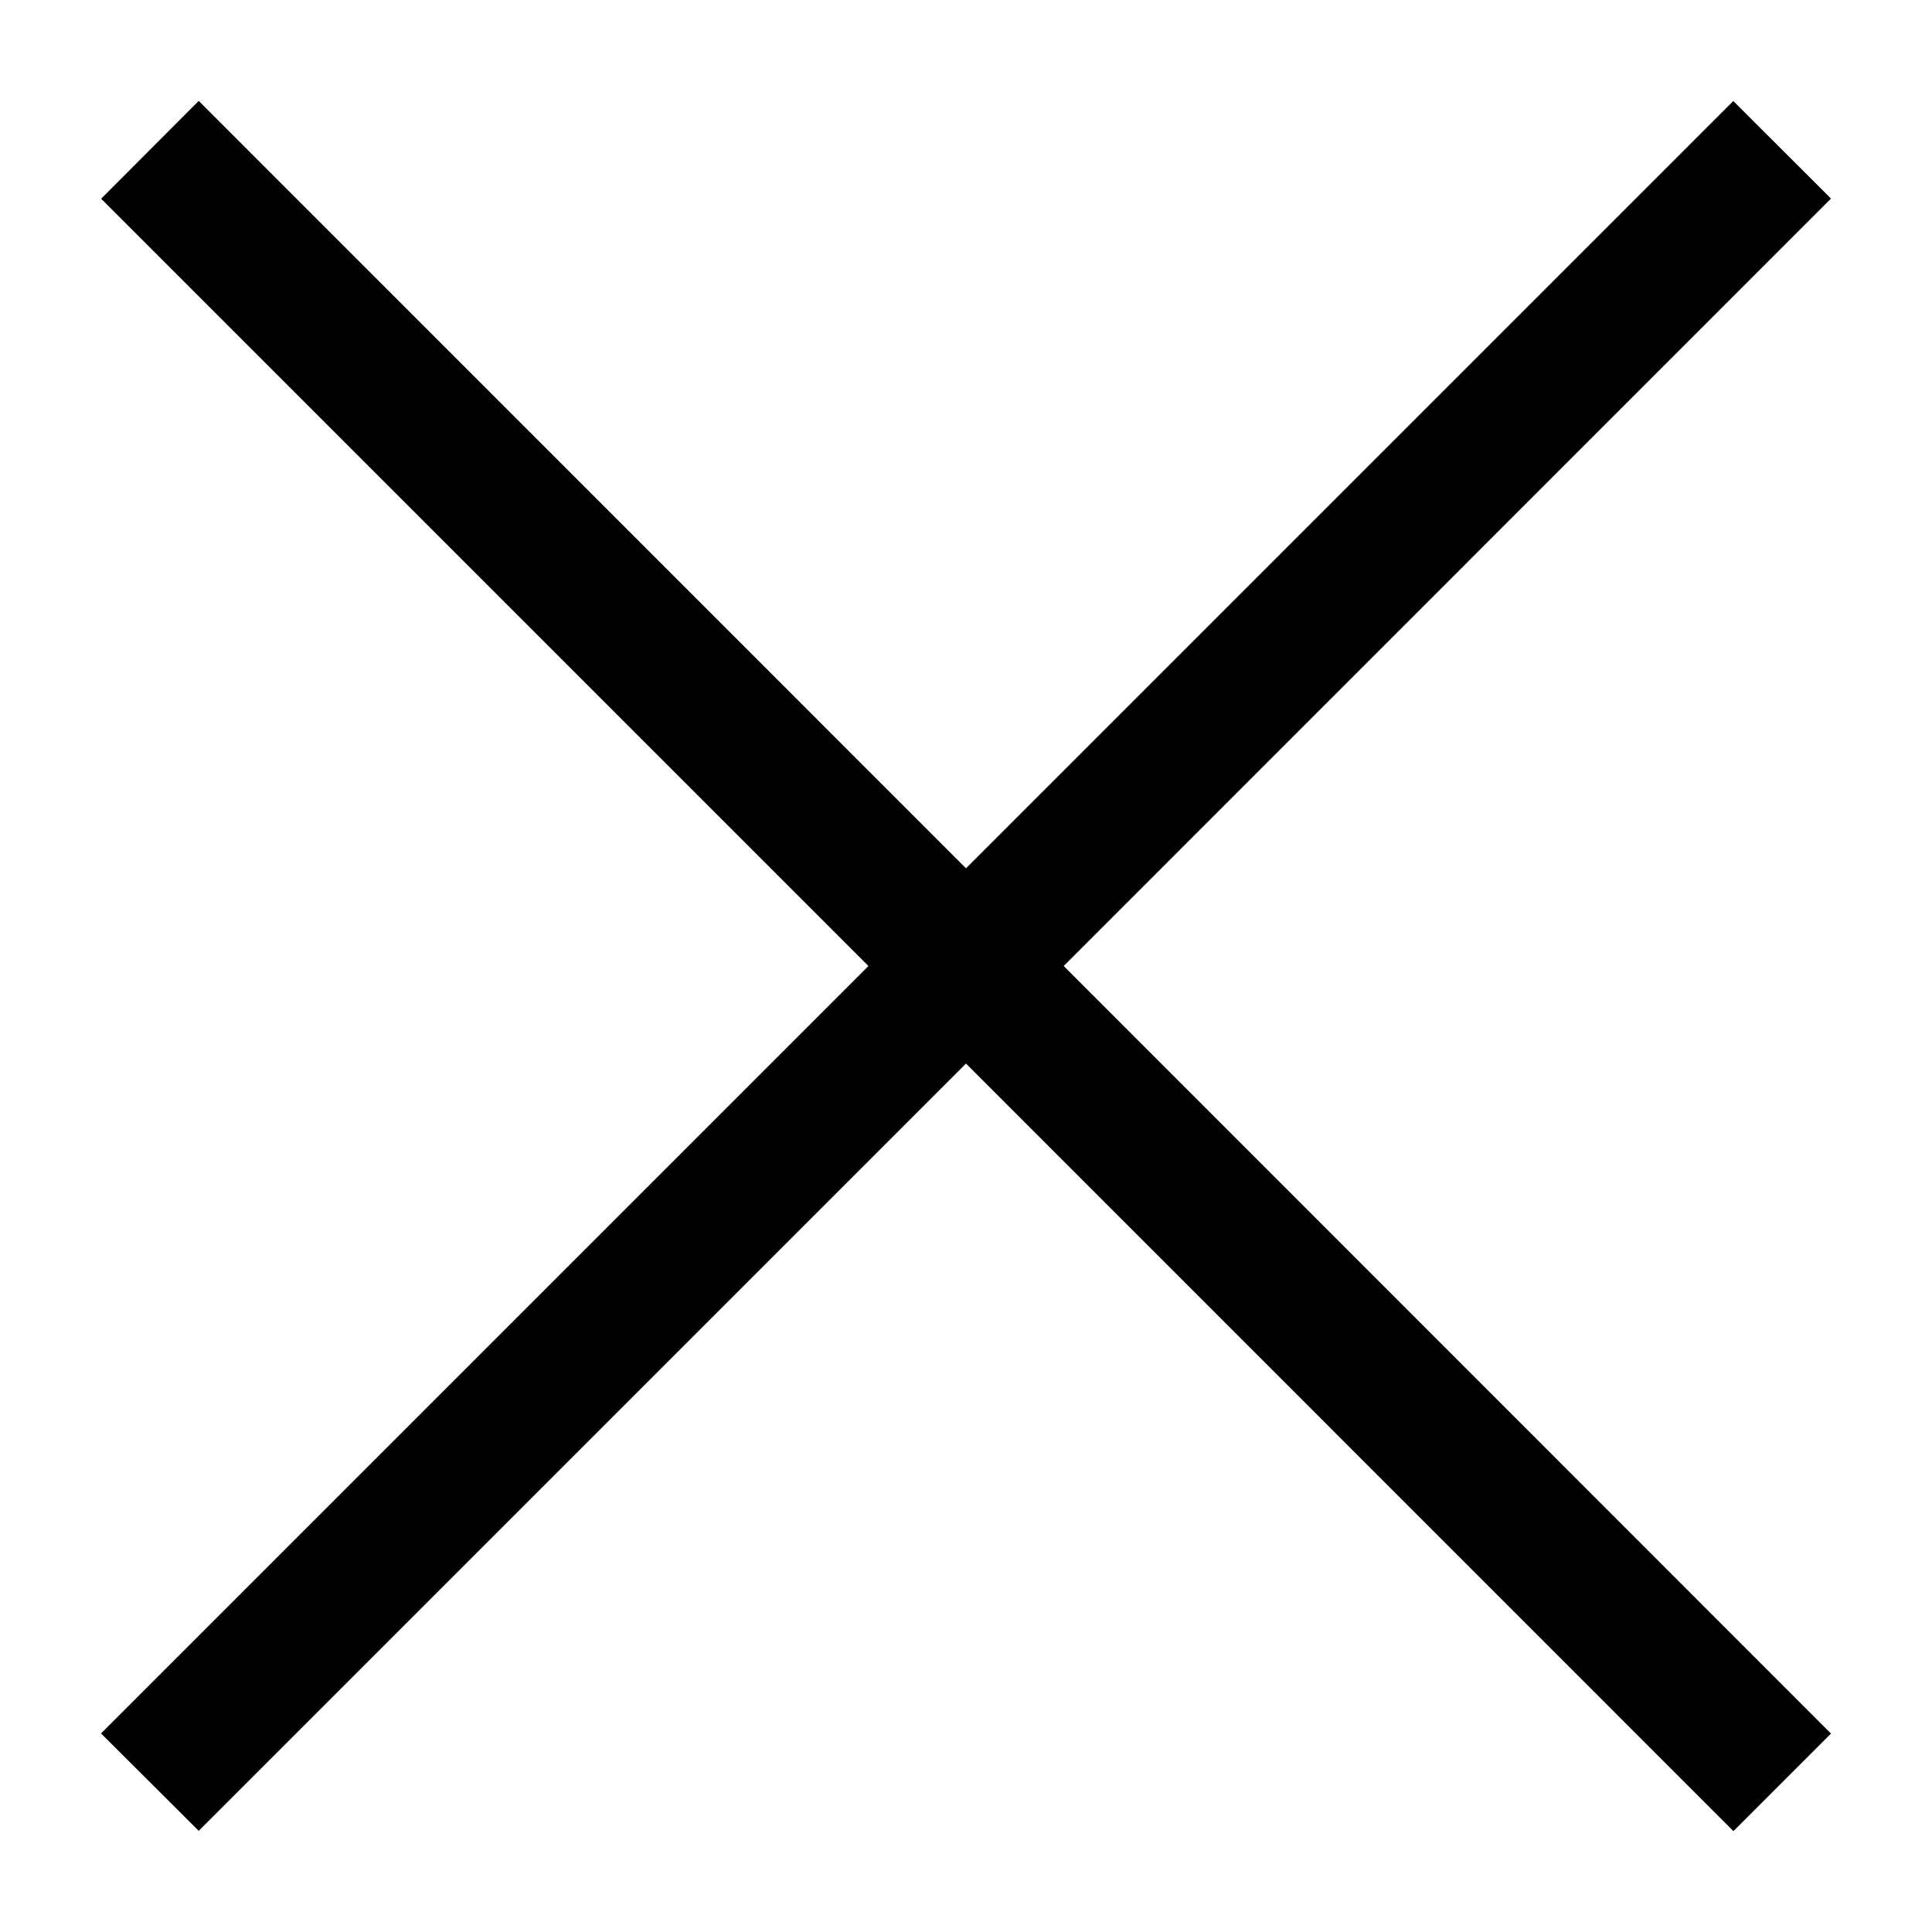 <svg width="14" height="14" fill="none" xmlns="http://www.w3.org/2000/svg"><path fill-rule="evenodd" clip-rule="evenodd" d="M7 7.707l-5.56 5.56-.708-.706L6.293 7 .733 1.44 1.44.731 7 6.292l5.56-5.56.708.707L7.708 7l5.56 5.562-.707.707L7 7.707z" fill="currentColor"/></svg>
